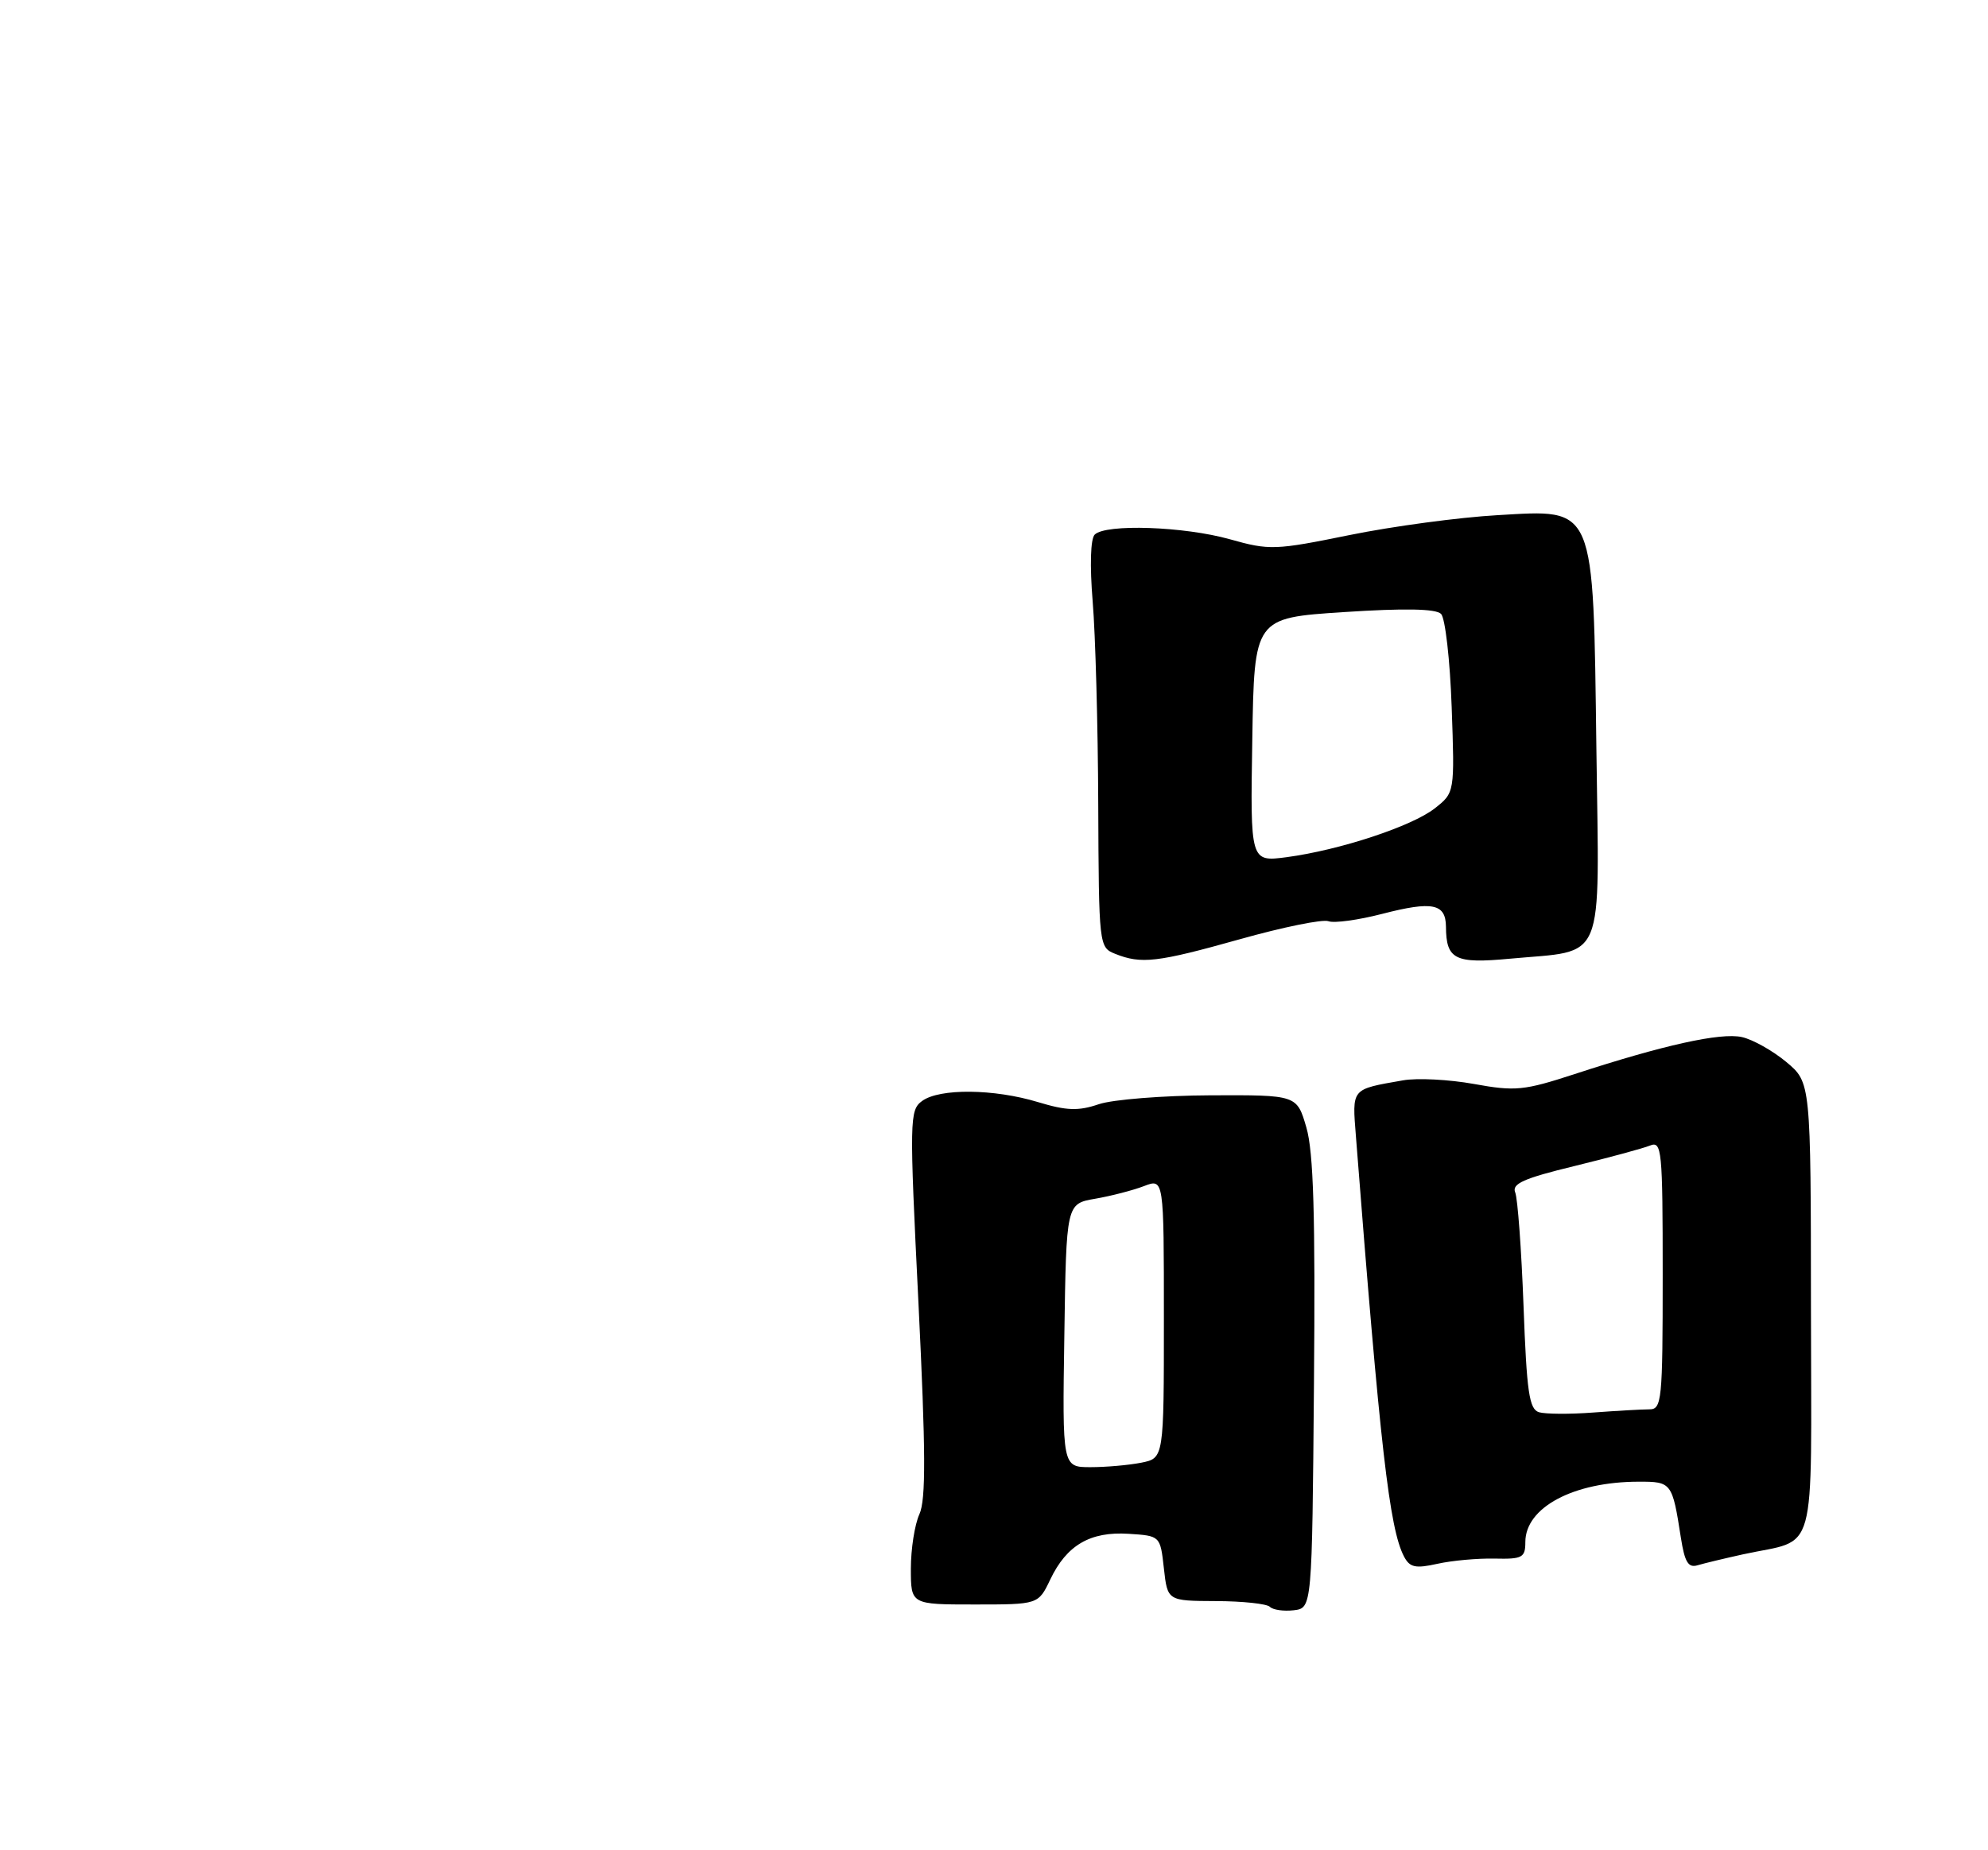 <?xml version="1.0" encoding="UTF-8" standalone="no"?>
<!DOCTYPE svg PUBLIC "-//W3C//DTD SVG 1.1//EN" "http://www.w3.org/Graphics/SVG/1.1/DTD/svg11.dtd" >
<svg xmlns="http://www.w3.org/2000/svg" xmlns:xlink="http://www.w3.org/1999/xlink" version="1.1" viewBox="0 0 275 256">
 <g >
 <path fill="currentColor"
d=" M 181.76 191.50 C 181.96 168.19 181.70 159.38 180.71 156.00 C 179.40 151.50 179.40 151.50 167.45 151.55 C 160.88 151.58 153.93 152.13 152.00 152.78 C 149.18 153.74 147.55 153.69 143.59 152.49 C 137.49 150.64 129.97 150.57 127.56 152.33 C 125.81 153.61 125.79 154.83 127.05 180.29 C 128.06 200.82 128.09 207.51 127.18 209.51 C 126.53 210.93 126.00 214.32 126.00 217.05 C 126.00 222.00 126.00 222.00 134.81 222.00 C 143.63 222.00 143.63 222.00 145.28 218.55 C 147.55 213.78 150.82 211.88 156.12 212.22 C 160.50 212.50 160.50 212.50 161.00 217.00 C 161.50 221.50 161.50 221.50 168.19 221.53 C 171.88 221.54 175.23 221.90 175.66 222.32 C 176.08 222.75 177.57 222.96 178.96 222.80 C 181.50 222.50 181.50 222.50 181.76 191.50 Z  M 206.75 215.65 C 210.58 215.74 211.00 215.52 211.00 213.37 C 211.00 208.57 217.66 205.02 226.68 205.01 C 231.24 205.00 231.33 205.12 232.52 212.79 C 233.05 216.15 233.54 216.97 234.84 216.57 C 235.75 216.30 238.58 215.62 241.12 215.06 C 251.54 212.78 250.54 216.39 250.51 181.00 C 250.49 149.77 250.49 149.77 247.09 146.93 C 245.21 145.37 242.45 143.82 240.95 143.49 C 238.01 142.84 230.08 144.60 217.82 148.61 C 210.80 150.90 209.62 151.02 203.89 149.98 C 200.45 149.36 196.03 149.13 194.07 149.48 C 186.84 150.75 187.04 150.51 187.57 157.30 C 190.91 200.23 192.20 211.49 194.21 215.35 C 195.01 216.88 195.78 217.05 198.84 216.37 C 200.85 215.92 204.41 215.60 206.75 215.65 Z  M 171.49 129.96 C 177.45 128.28 182.97 127.16 183.76 127.46 C 184.54 127.76 187.90 127.30 191.22 126.44 C 198.15 124.65 199.99 125.02 200.02 128.22 C 200.05 132.75 201.25 133.36 208.84 132.65 C 222.25 131.40 221.22 133.89 220.83 103.74 C 220.38 69.58 220.77 70.49 207.15 71.28 C 201.84 71.58 192.64 72.82 186.69 74.03 C 176.38 76.13 175.61 76.16 170.12 74.61 C 163.77 72.83 152.94 72.46 151.43 73.97 C 150.85 74.55 150.74 78.23 151.15 83.22 C 151.53 87.77 151.88 100.40 151.92 111.28 C 152.00 130.83 152.03 131.08 154.25 131.97 C 157.87 133.42 160.05 133.17 171.49 129.96 Z  M 147.23 184.78 C 147.50 166.55 147.50 166.55 151.50 165.86 C 153.70 165.48 156.74 164.69 158.25 164.11 C 161.00 163.05 161.00 163.05 161.00 182.40 C 161.00 201.75 161.00 201.75 157.88 202.38 C 156.16 202.72 153.00 203.00 150.85 203.00 C 146.95 203.00 146.95 203.00 147.23 184.78 Z  M 212.89 195.40 C 211.53 194.98 211.19 192.61 210.75 180.70 C 210.46 172.89 209.94 165.82 209.60 164.99 C 209.10 163.79 210.77 163.04 217.74 161.35 C 222.56 160.17 227.29 158.89 228.25 158.50 C 229.88 157.84 230.00 159.07 230.00 176.39 C 230.00 193.84 229.88 195.00 228.15 195.00 C 227.13 195.00 223.64 195.20 220.40 195.44 C 217.15 195.69 213.77 195.66 212.89 195.40 Z  M 173.23 102.38 C 173.50 85.50 173.50 85.50 185.89 84.69 C 194.28 84.14 198.62 84.22 199.34 84.94 C 199.92 85.52 200.58 91.32 200.81 97.83 C 201.23 109.67 201.23 109.67 198.48 111.84 C 195.31 114.33 185.33 117.62 177.99 118.60 C 172.95 119.26 172.95 119.26 173.23 102.38 Z "/>
</g>
</svg>